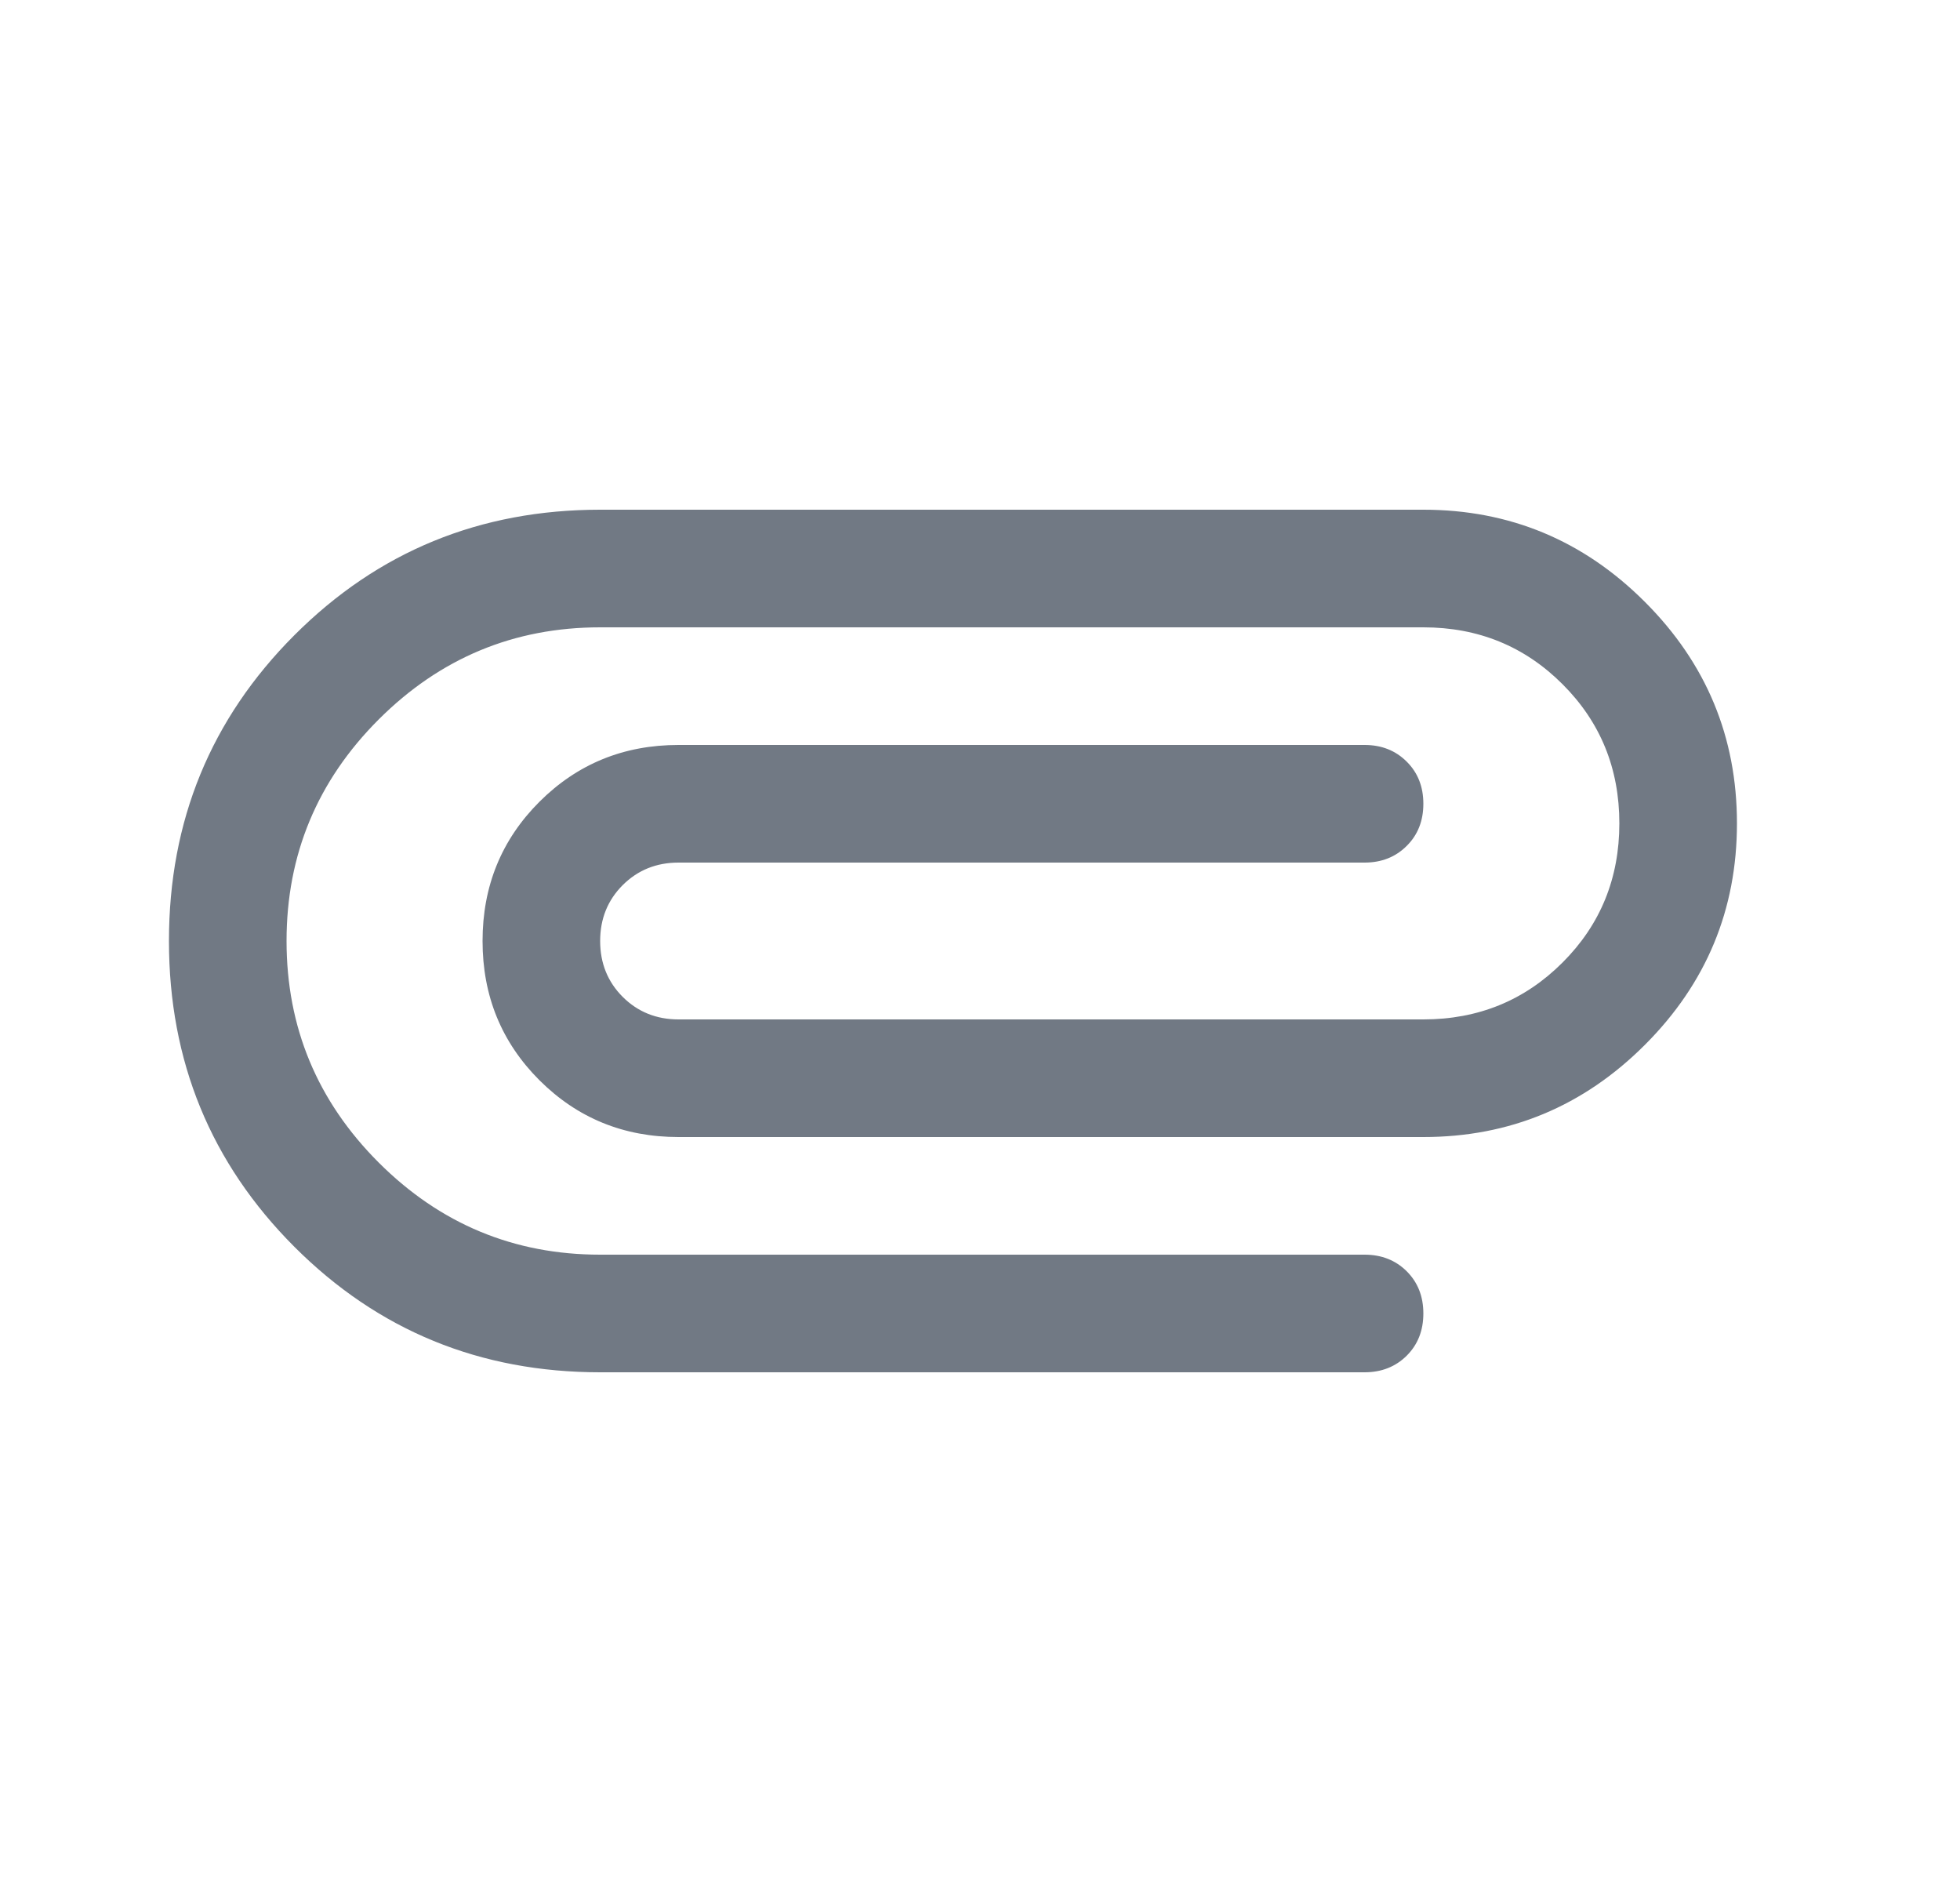 <svg width="25" height="24" viewBox="0 0 25 24" fill="none" xmlns="http://www.w3.org/2000/svg">
<mask id="mask0_1_1562" style="mask-type:alpha" maskUnits="userSpaceOnUse" x="0" y="0" width="25" height="24">
<rect x="0.155" width="24" height="24" fill="#D9D9D9"/>
</mask>
<g mask="url(#mask0_1_1562)">
<path d="M7.655 17.5C6.122 17.5 4.822 16.967 3.755 15.9C2.689 14.833 2.155 13.533 2.155 12C2.155 10.467 2.689 9.167 3.755 8.1C4.822 7.033 6.122 6.5 7.655 6.5H18.155C19.255 6.5 20.197 6.892 20.98 7.675C21.764 8.458 22.155 9.4 22.155 10.5C22.155 11.6 21.764 12.542 20.98 13.325C20.197 14.108 19.255 14.5 18.155 14.5H8.655C7.955 14.5 7.364 14.258 6.88 13.775C6.397 13.292 6.155 12.7 6.155 12C6.155 11.3 6.397 10.708 6.88 10.225C7.364 9.742 7.955 9.5 8.655 9.5H17.405C17.622 9.5 17.801 9.571 17.943 9.713C18.085 9.854 18.155 10.033 18.155 10.25C18.155 10.467 18.085 10.646 17.943 10.787C17.801 10.929 17.622 11 17.405 11H8.655C8.372 11 8.135 11.096 7.943 11.287C7.751 11.479 7.655 11.717 7.655 12C7.655 12.283 7.751 12.521 7.943 12.713C8.135 12.904 8.372 13 8.655 13H18.155C18.855 13 19.447 12.758 19.93 12.275C20.414 11.792 20.655 11.2 20.655 10.5C20.655 9.8 20.414 9.208 19.93 8.725C19.447 8.242 18.855 8 18.155 8H7.655C6.555 8 5.614 8.392 4.83 9.175C4.047 9.958 3.655 10.9 3.655 12C3.655 13.1 4.047 14.042 4.83 14.825C5.614 15.608 6.555 16 7.655 16H17.405C17.622 16 17.801 16.071 17.943 16.212C18.085 16.354 18.155 16.533 18.155 16.75C18.155 16.967 18.085 17.146 17.943 17.288C17.801 17.429 17.622 17.5 17.405 17.5H7.655Z" fill="#717984"/>
</g>
</svg>
